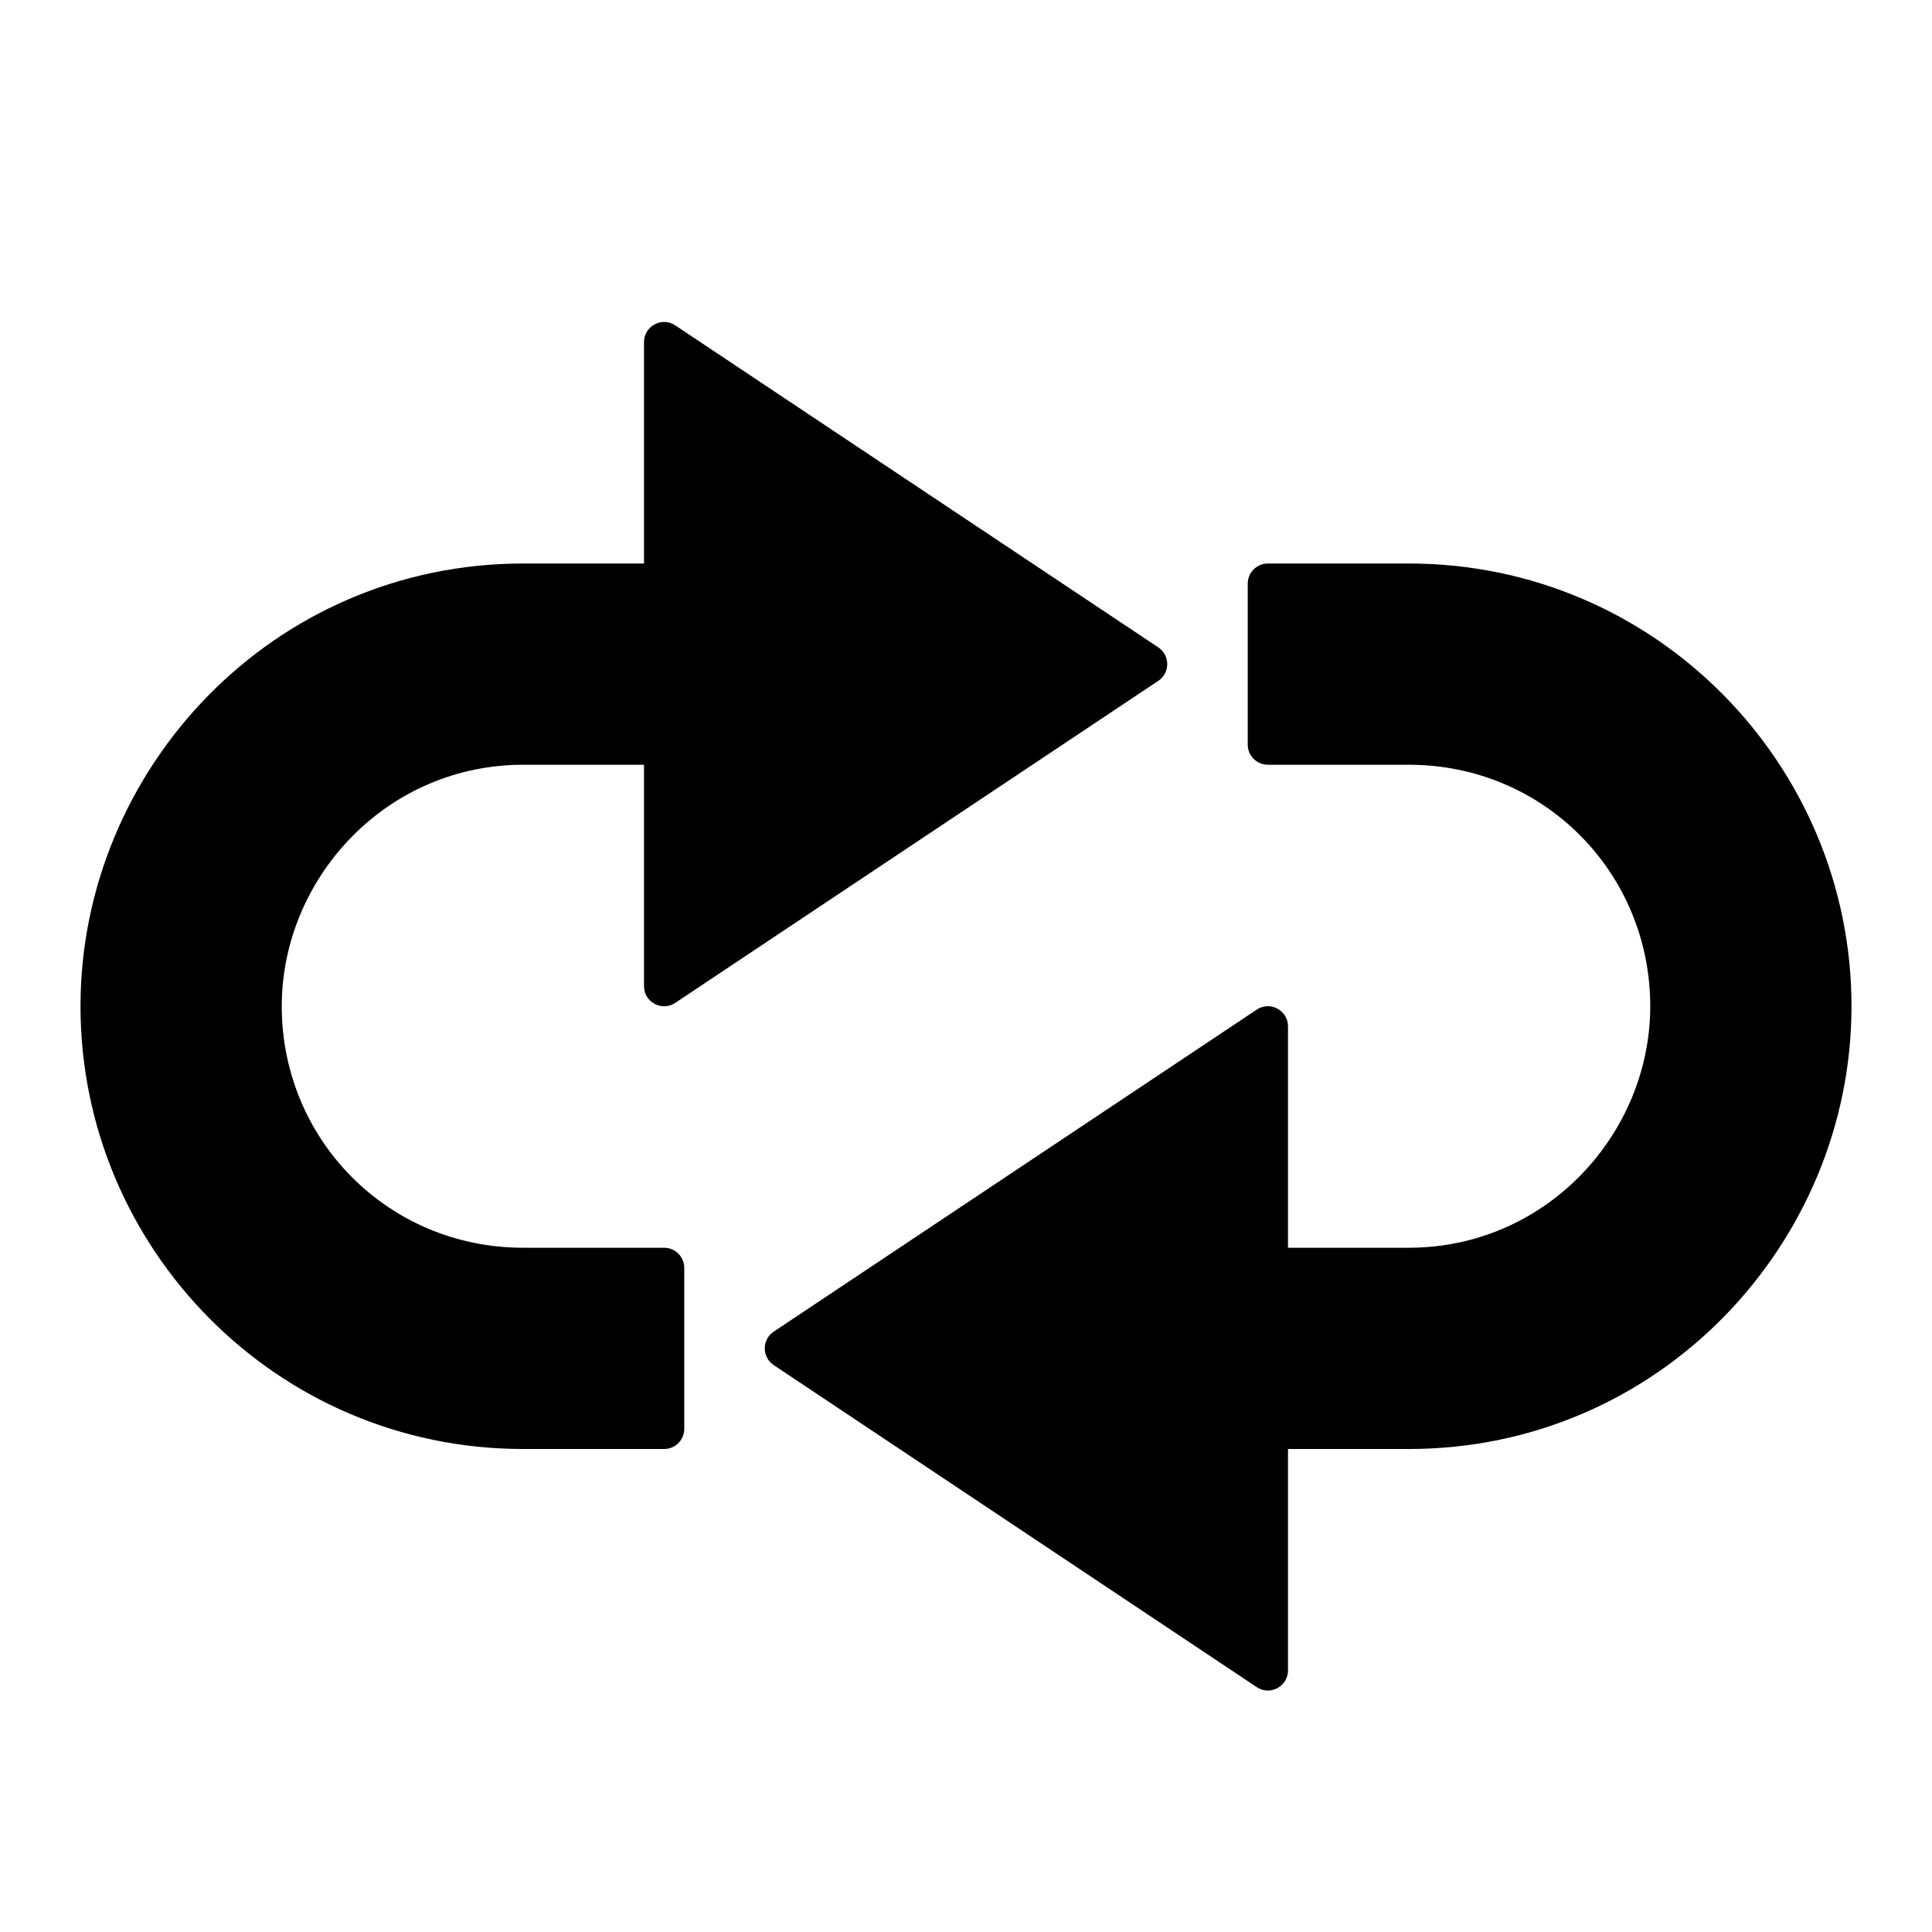 <?xml version="1.0" ?><svg height="48px" version="1.1" viewBox="0 0 48 48" width="48px" xmlns="http://www.w3.org/2000/svg" xmlns:xlink="http://www.w3.org/1999/xlink"><title/><g fill="none" fill-rule="evenodd" id="arrow-repeat" stroke="none" stroke-width="1"><path d="M18.584,26.723 L18.543,26.795 C18.397,27.116 18.629,27.5 19,27.5 L24.5,27.5 L24.5,30.5 C24.5,36.729 29.61,41.5 35.5,41.5 C41.502,41.5 46.5,36.637 46.5,30.5 L46.5,27 C46.5,26.724 46.276,26.5 46,26.5 L42,26.5 C41.724,26.5 41.5,26.724 41.5,27 L41.5,30.5 C41.5,33.869 38.805,36.5 35.5,36.5 L35.285,36.496 C32.208,36.382 29.5,33.842 29.5,30.5 L29.5,27.5 L35,27.5 C35.399,27.5 35.638,27.055 35.416,26.723 L27.416,14.723 C27.218,14.426 26.782,14.426 26.584,14.723 L18.584,26.723 Z" fill="#000" fill-rule="nonzero" id="Path" transform="translate(32.5, 28) rotate(-90) translate(-32.5, -28) "/><path d="M1.584,20.723 L1.543,20.795 C1.397,21.116 1.629,21.5 2,21.5 L7.5,21.5 L7.5,24.5 C7.5,30.729 12.61,35.5 18.5,35.5 C24.502,35.5 29.5,30.637 29.5,24.5 L29.5,21 C29.5,20.724 29.276,20.5 29,20.5 L25,20.5 C24.724,20.5 24.5,20.724 24.5,21 L24.5,24.5 C24.5,27.869 21.805,30.5 18.5,30.5 L18.285,30.496 C15.208,30.382 12.5,27.842 12.5,24.5 L12.5,21.5 L18,21.5 C18.399,21.5 18.638,21.055 18.416,20.723 L10.416,8.723 C10.218,8.426 9.782,8.426 9.584,8.723 L1.584,20.723 Z" fill="#000" fill-rule="nonzero" id="Path" transform="translate(15.5, 22) scale(-1, -1) rotate(-90) translate(-15.5, -22) "/></g></svg>